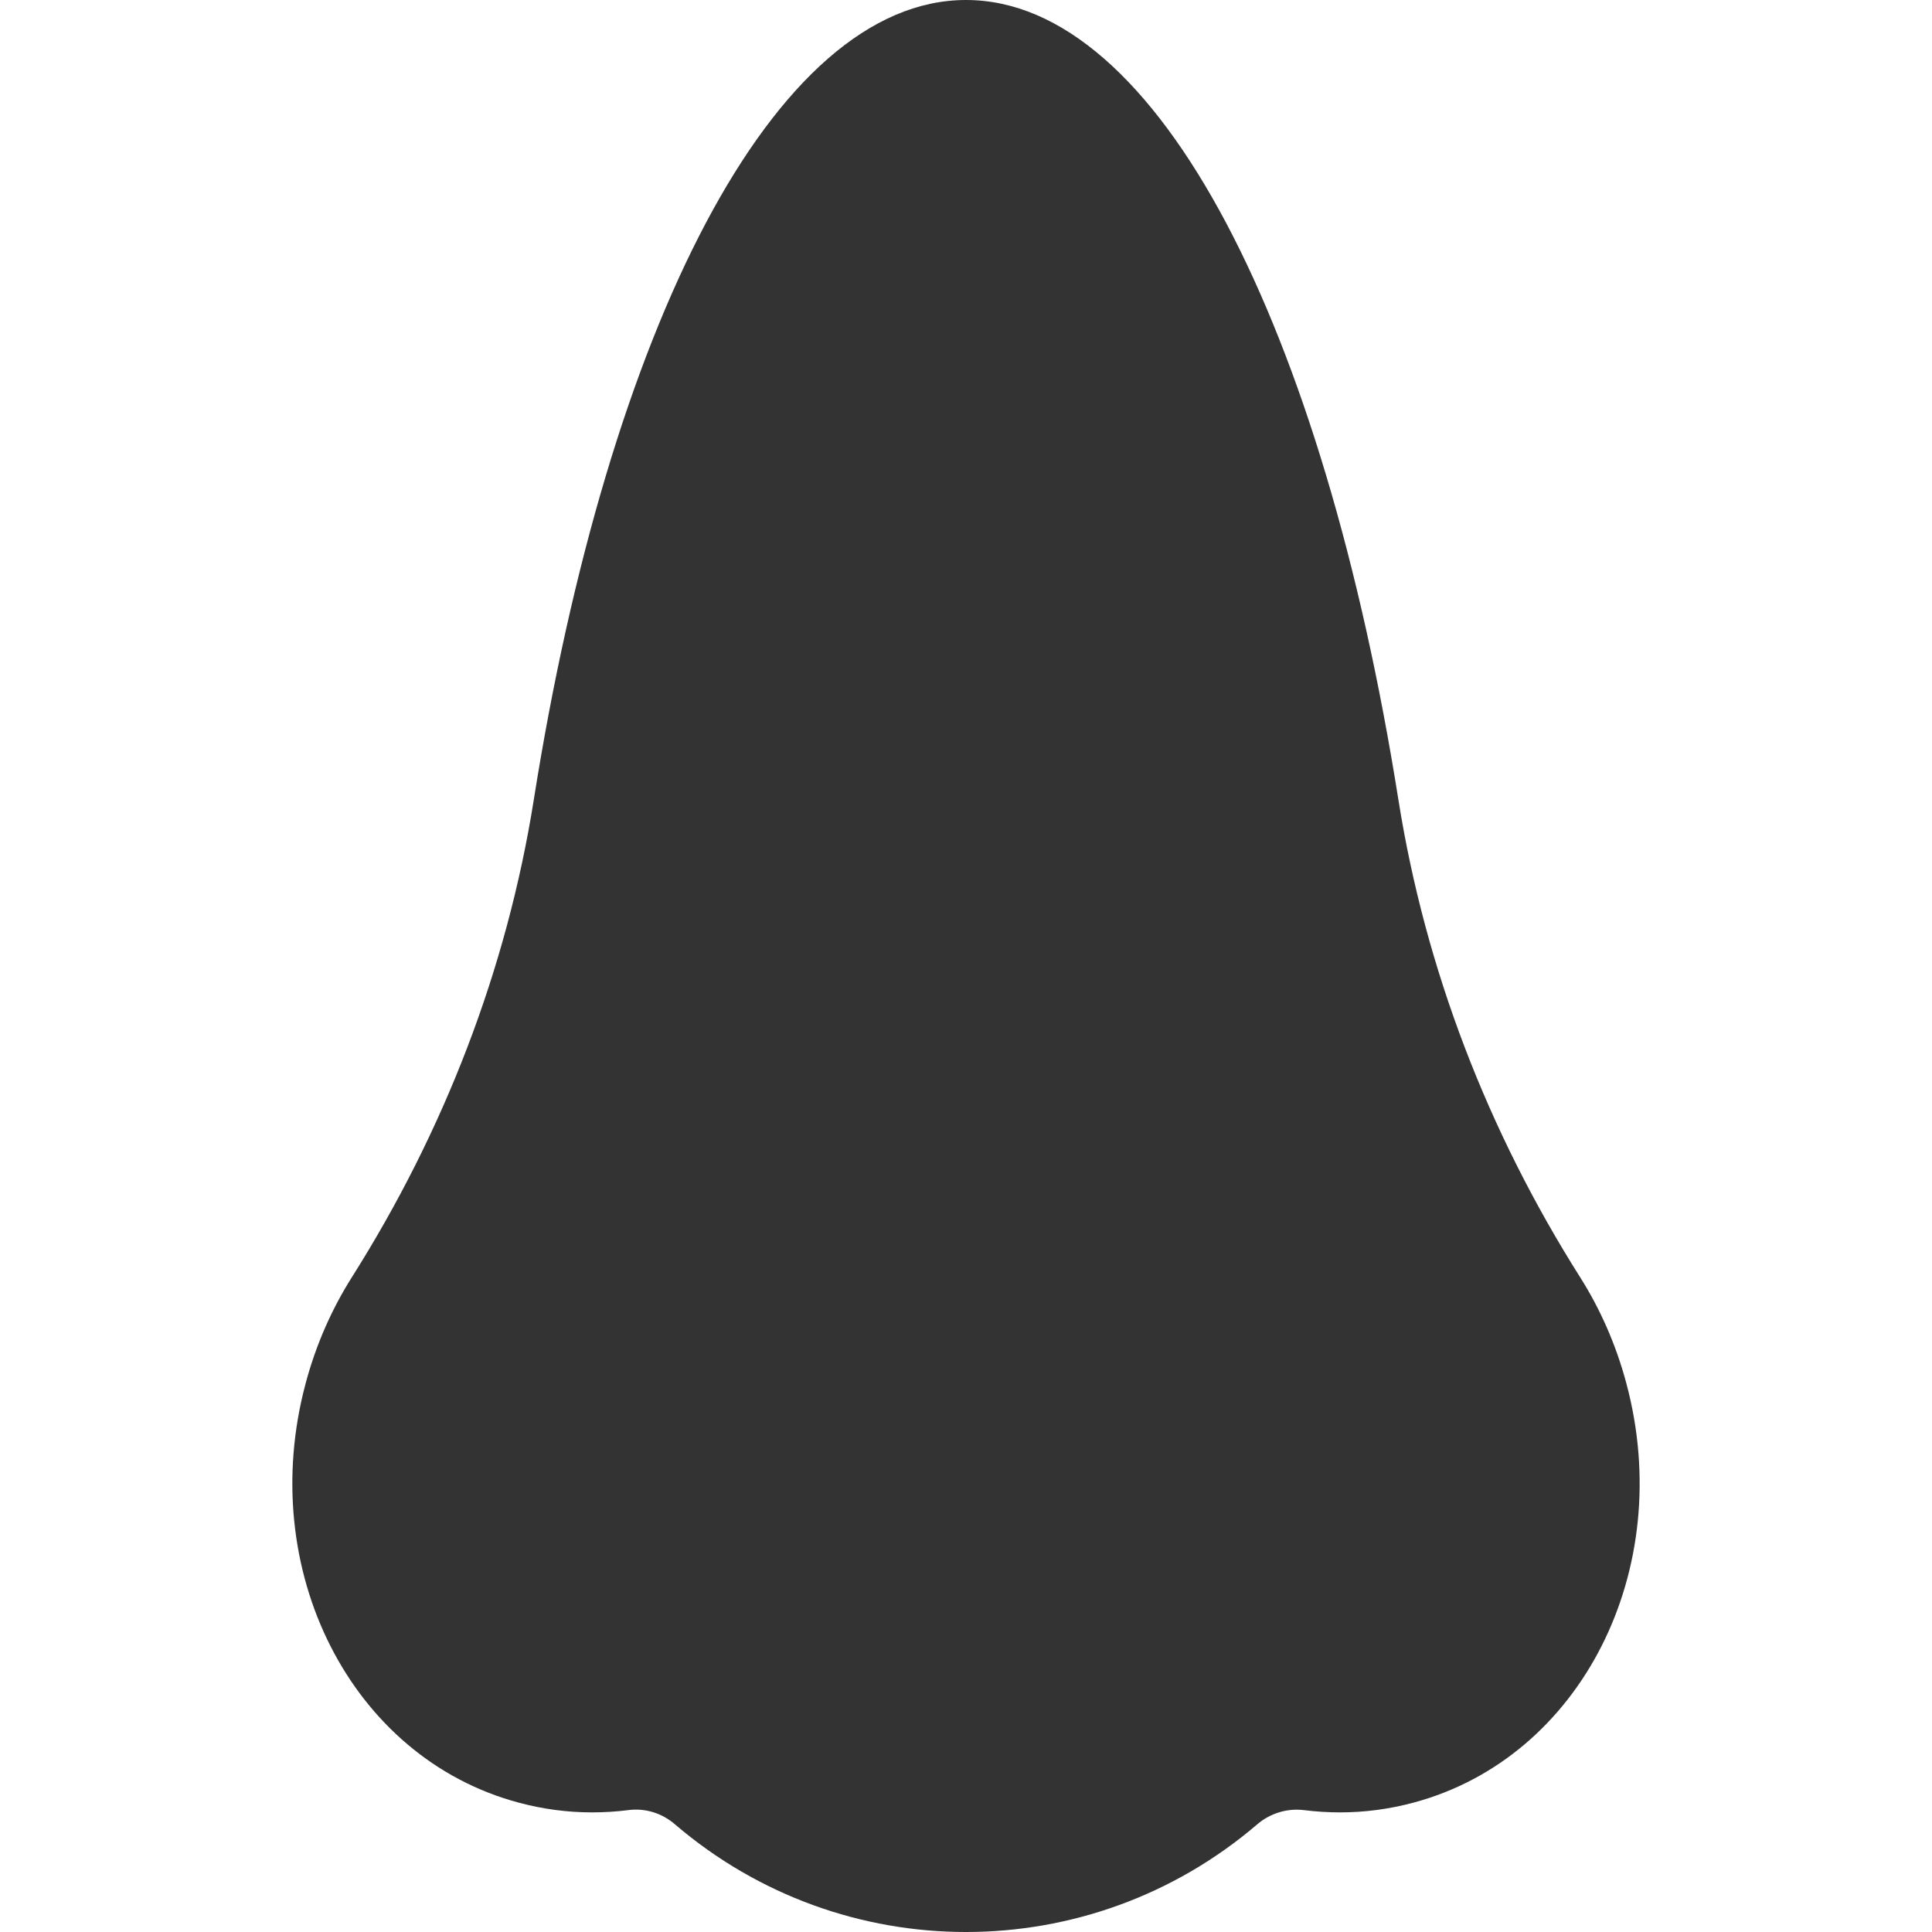 <?xml version="1.0" standalone="no"?><!DOCTYPE svg PUBLIC "-//W3C//DTD SVG 1.1//EN" "http://www.w3.org/Graphics/SVG/1.1/DTD/svg11.dtd"><svg class="icon" width="200px" height="200.00px" viewBox="0 0 1024 1024" version="1.1" xmlns="http://www.w3.org/2000/svg"><path fill="#333333" d="M749.3 955.4c-13 3.5-26.1 5.2-39 5.2-6.4 0-12.9-0.4-19.2-1.2-8.9-1.1-17.9 1.7-24.7 7.5-44.5 38.1-99.5 57.1-154.4 57.1s-109.8-19-154.3-57.1c-6.8-5.9-15.8-8.7-24.7-7.5-6.3 0.8-12.8 1.2-19.2 1.2-13 0-26-1.7-39-5.2C186 931.6 135.5 832.1 162 733.2c5.5-20.6 13.9-39.5 24.6-56.4 48.7-77.1 82-162.8 96.3-252.8C322.5 173.8 410.2 0 512 0s189.5 173.8 229.2 424c14.3 90 47.5 175.8 96.2 252.8 10.7 16.9 19.1 35.8 24.6 56.4 26.5 98.9-24 198.4-112.7 222.2z" /></svg>